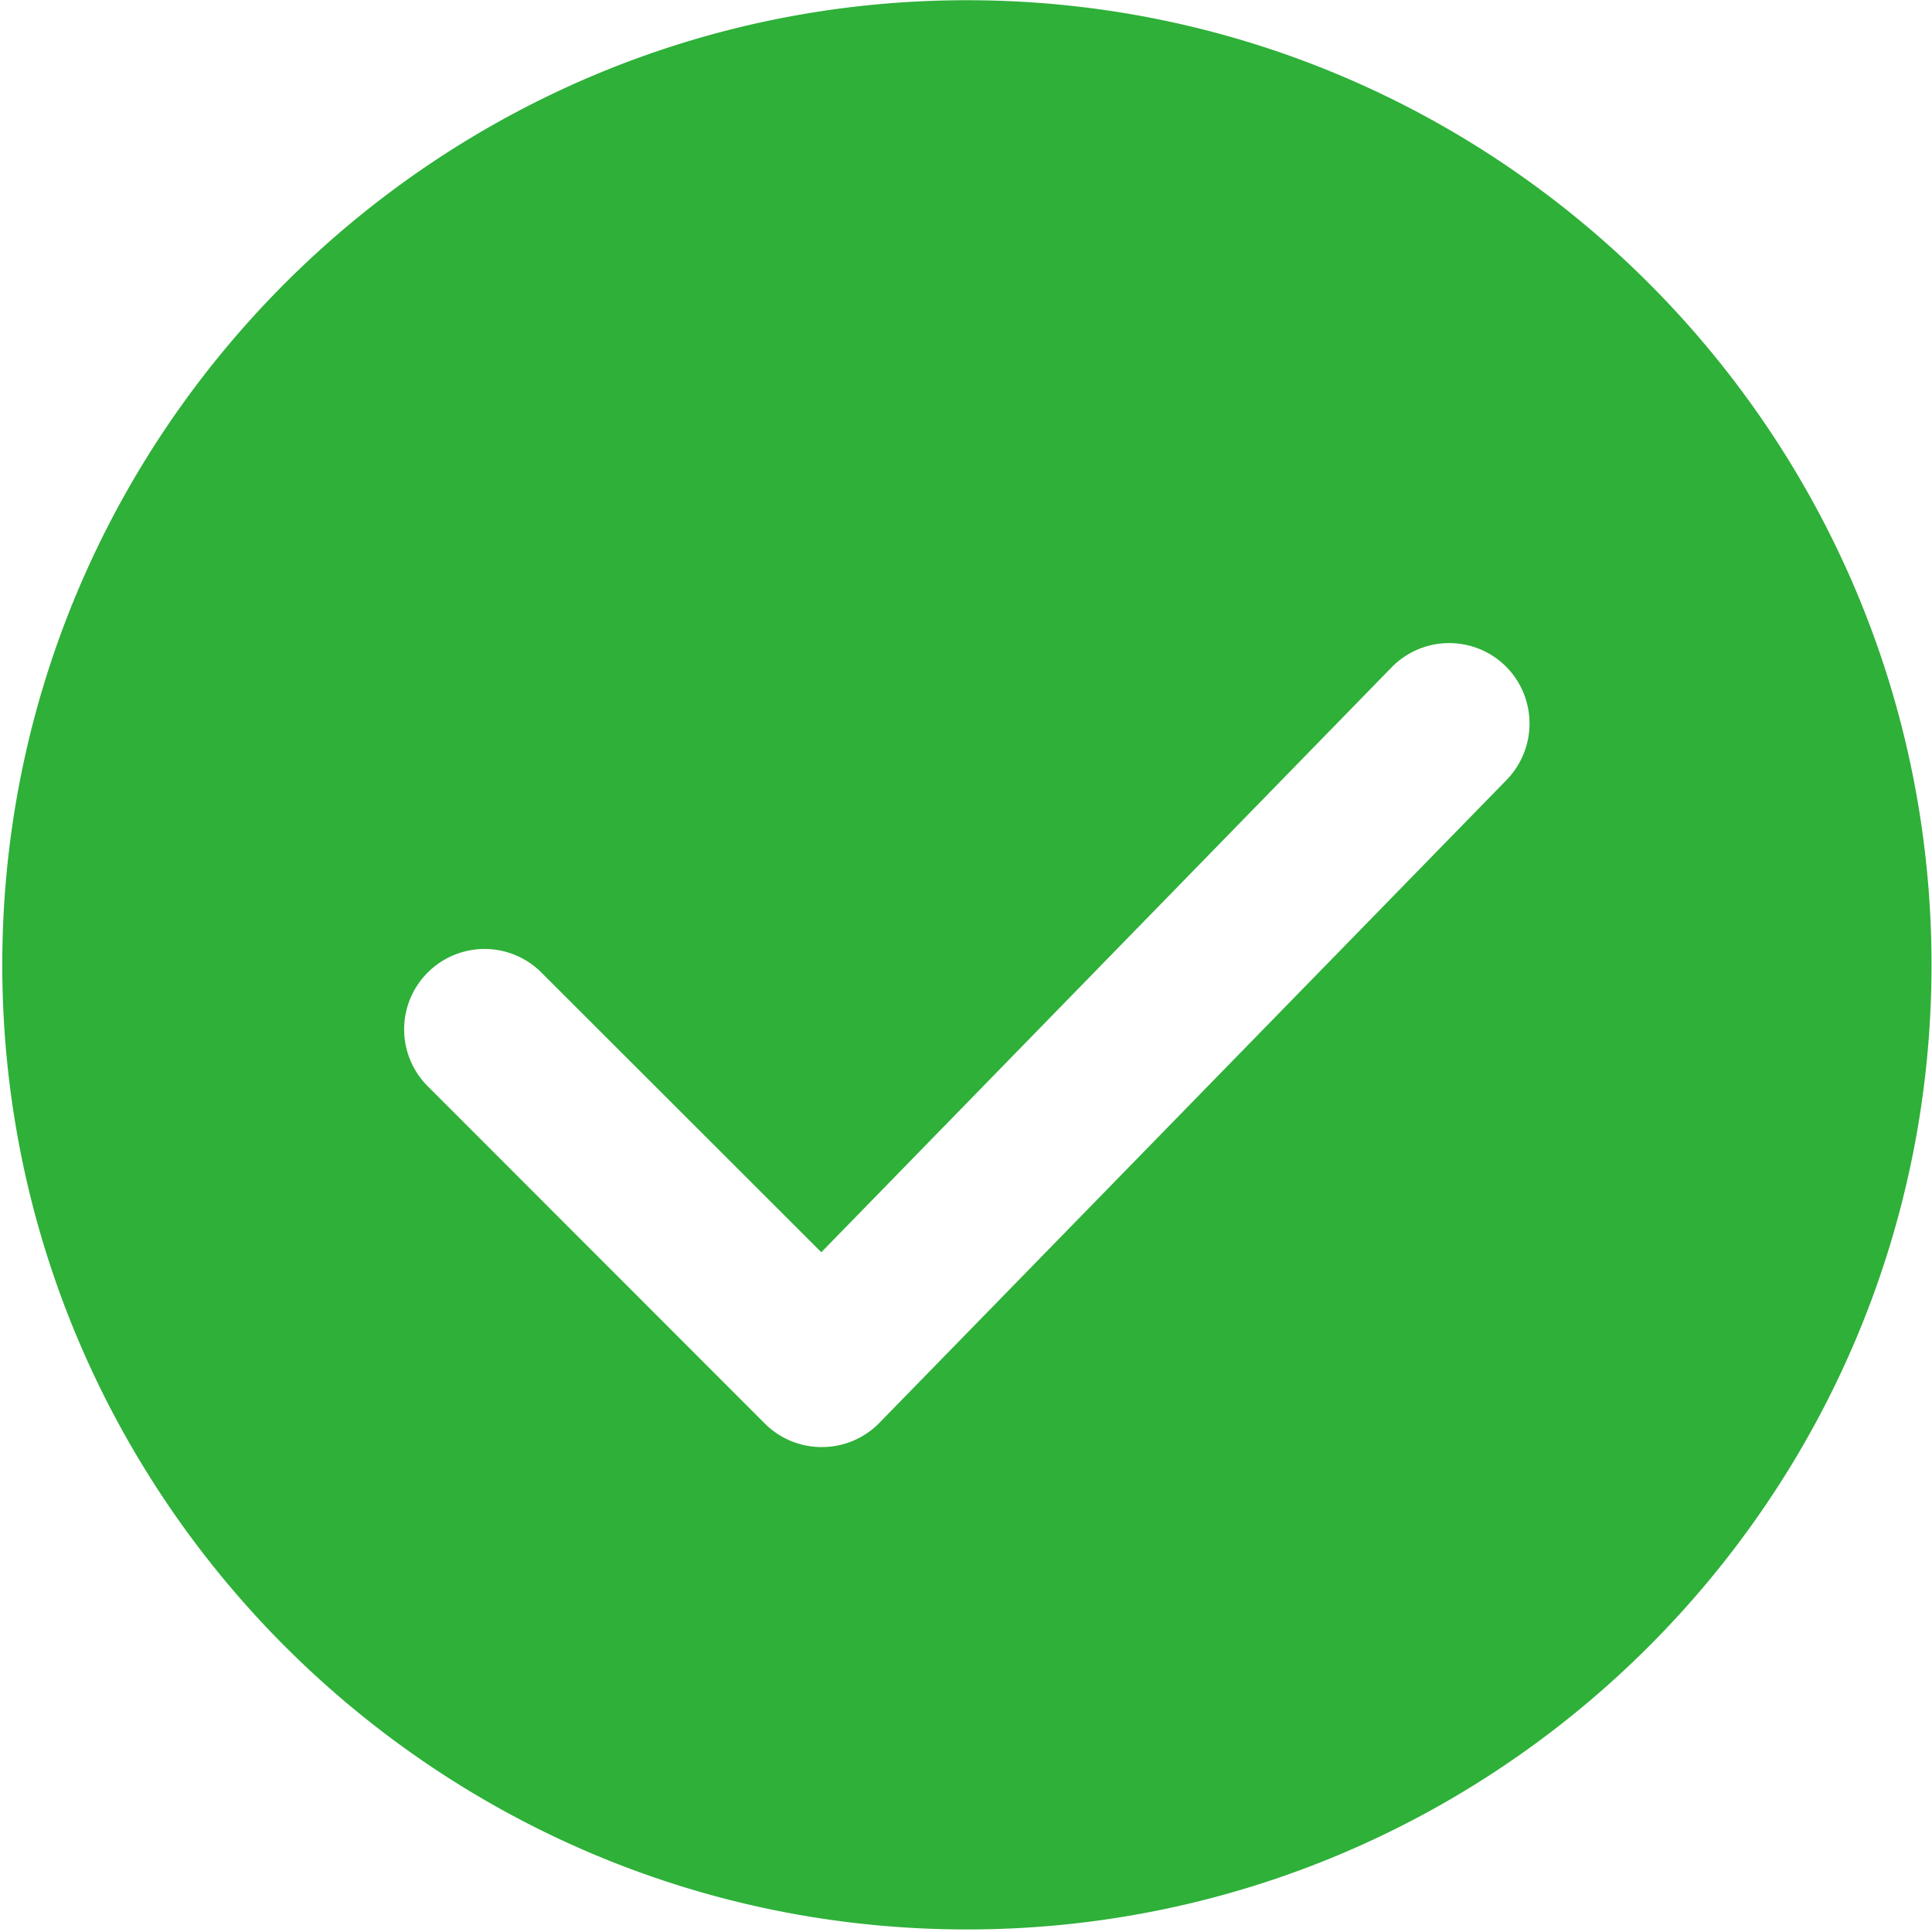 <?xml version="1.0" standalone="no"?><!DOCTYPE svg PUBLIC "-//W3C//DTD SVG 1.1//EN" "http://www.w3.org/Graphics/SVG/1.1/DTD/svg11.dtd"><svg t="1580837440633" class="icon" viewBox="0 0 1024 1024" version="1.1" xmlns="http://www.w3.org/2000/svg" p-id="786" width="16" height="16" xmlns:xlink="http://www.w3.org/1999/xlink"><defs><style type="text/css"></style></defs><path d="M512.465 0.116C230.609 0.116 1.21 229.492 1.21 511.372S230.586 1022.65 512.465 1022.65s511.279-229.376 511.279-511.279C1023.721 229.492 794.345 0.116 512.465 0.116z m286.092 413.231L466.013 754.223a42.519 42.519 0 0 1-30.255 12.753h-0.233a42.589 42.589 0 0 1-30.115-12.428l-178.711-178.828a42.566 42.566 0 0 1 0-60.253 42.566 42.566 0 0 1 60.253 0l148.364 148.247 302.313-310.063a42.682 42.682 0 0 1 60.253-0.698 42.822 42.822 0 0 1 0.675 60.393z m0 0" p-id="787" fill="#2eb039"></path></svg>